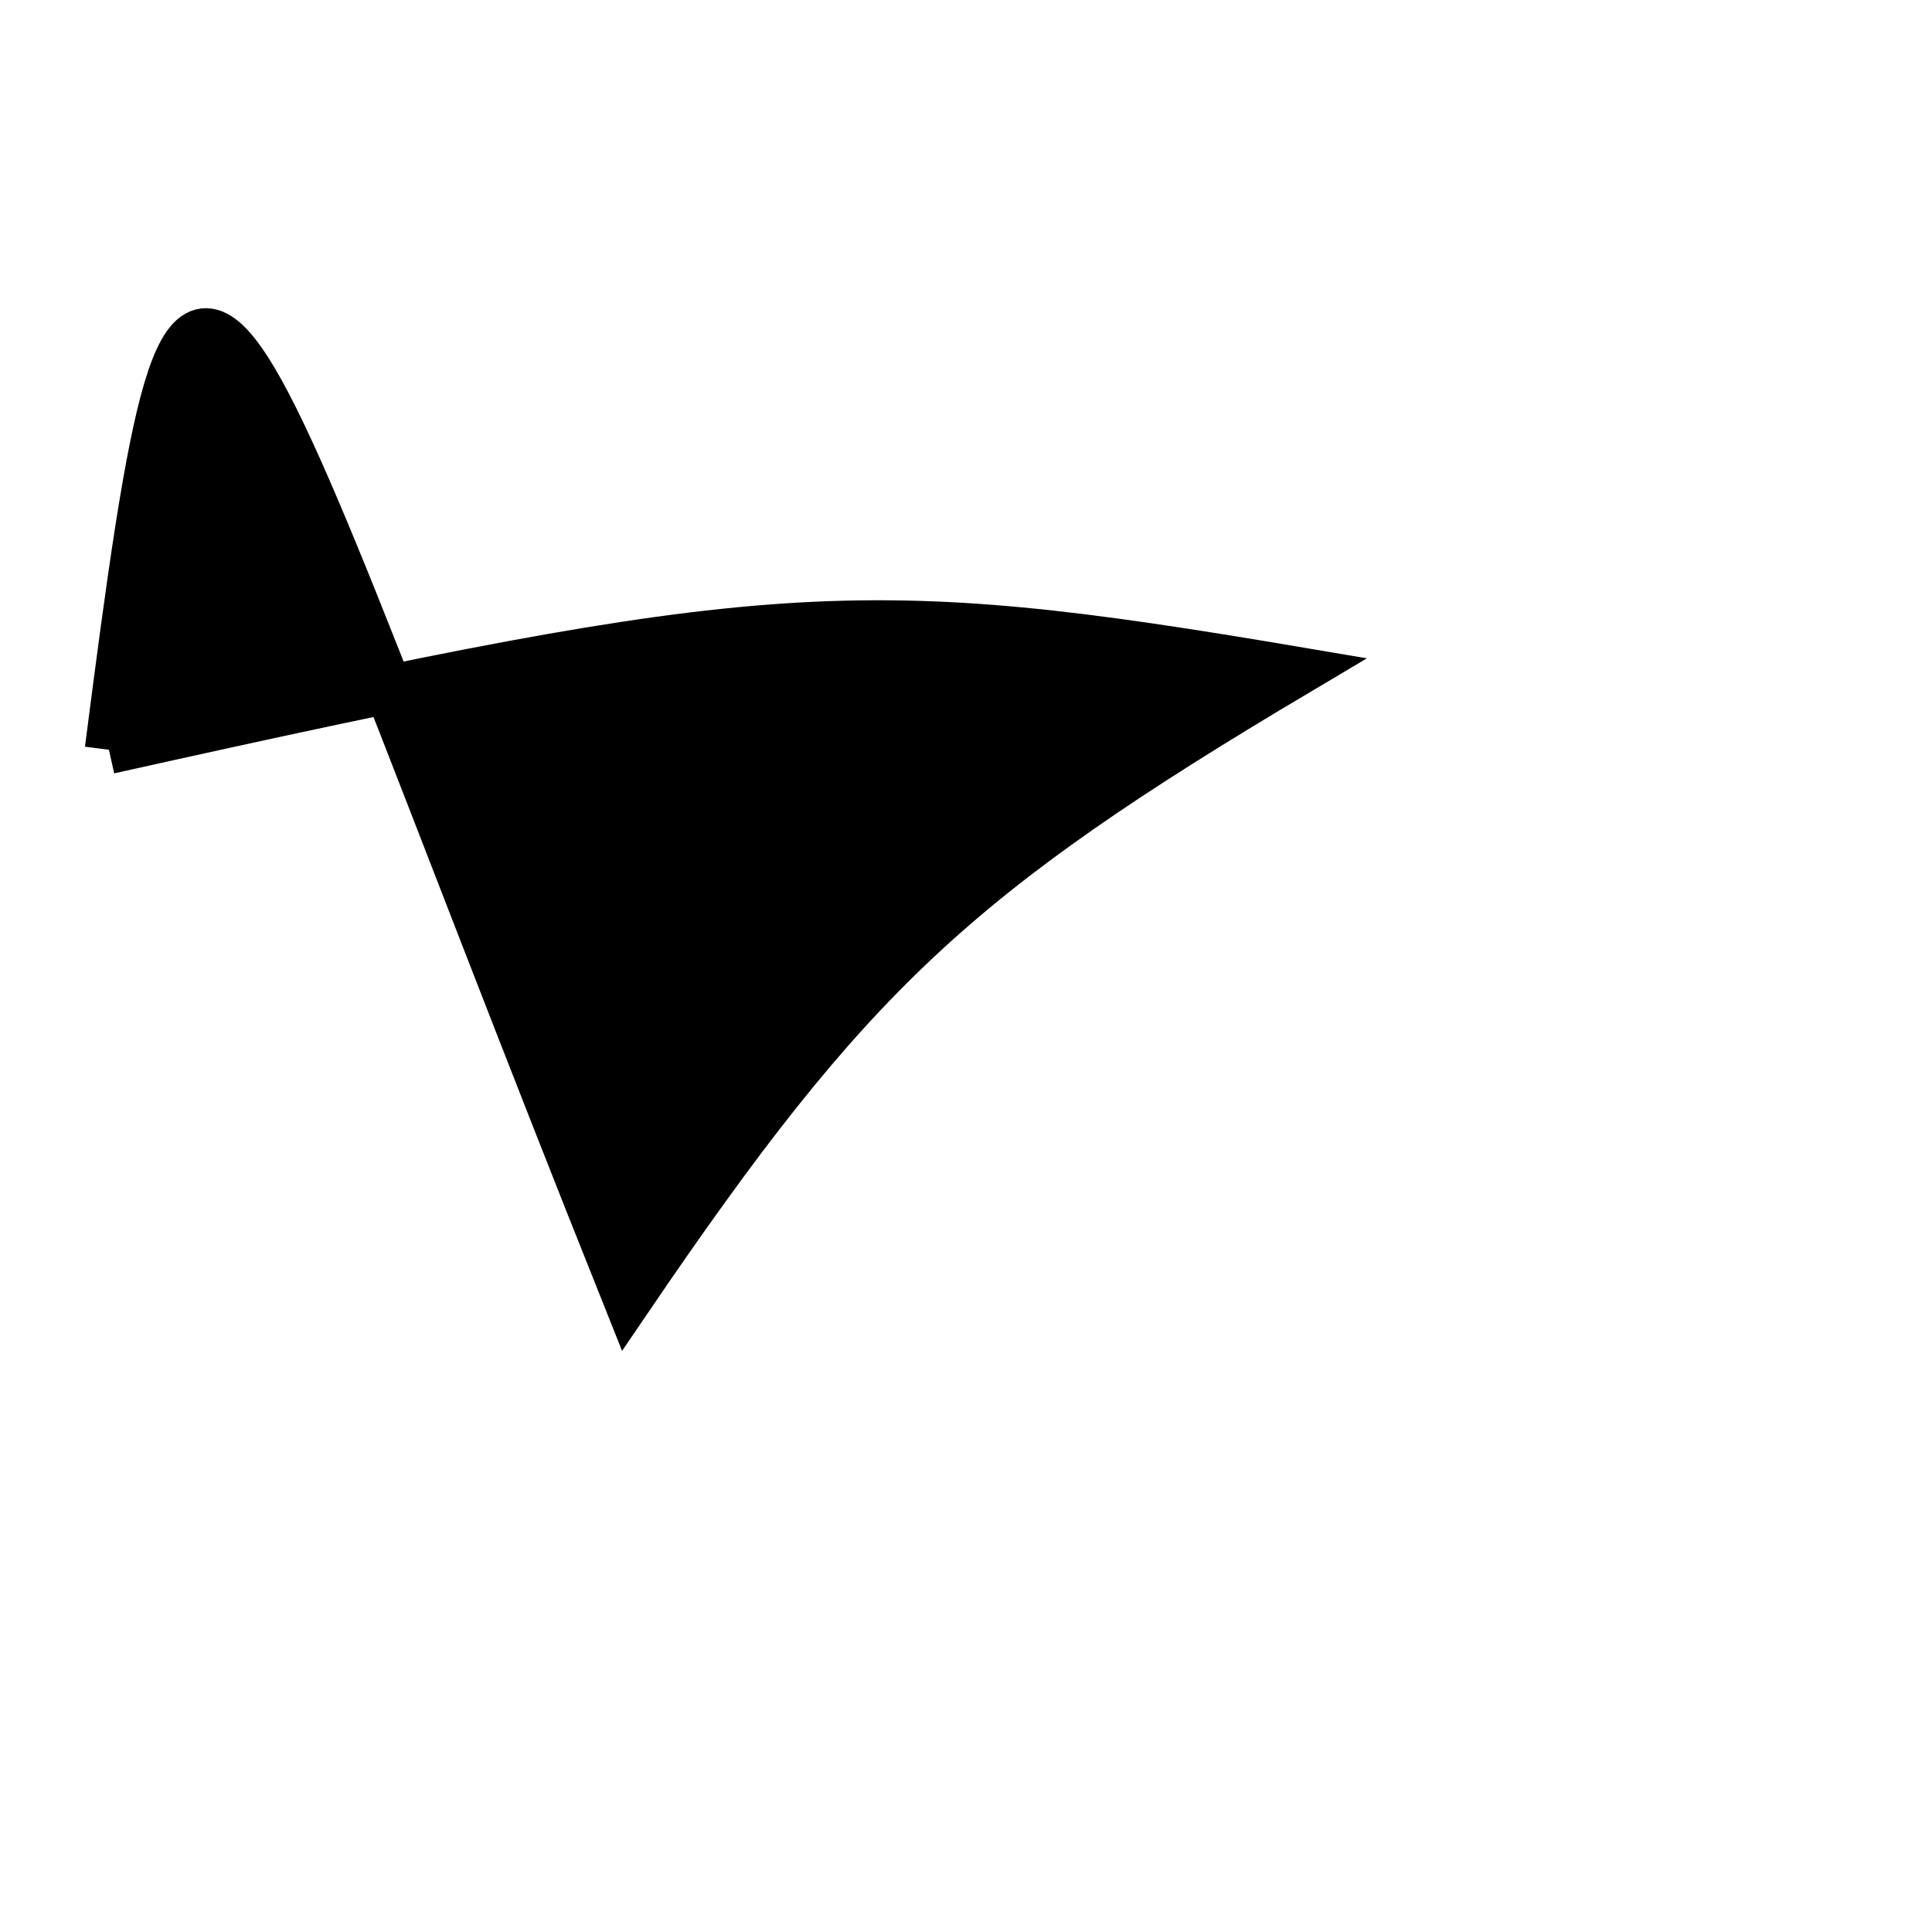 <?xml version="1.0" standalone="no"?>
<!DOCTYPE svg PUBLIC "-//W3C//DTD SVG 1.1//EN" "http://www.w3.org/Graphics/SVG/1.1/DTD/svg11.dtd">
<svg width="200px" height="200px" viewBox="0 0 200 200" xmlns="http://www.w3.org/2000/svg" version="1.1">
<title>Example</title>
<desc>Just a stage</desc>
<path d='M 11.276 77.617C 79.63 62.403 88.919 61.789 134.371 69.477 C 98.78 90.611 87.93 100.784 64.971 134.55 C 20.558 23.485 20.558 5.245 11.276 77.617' fill="black" stroke="black" stroke-width="5"/>
</svg>
